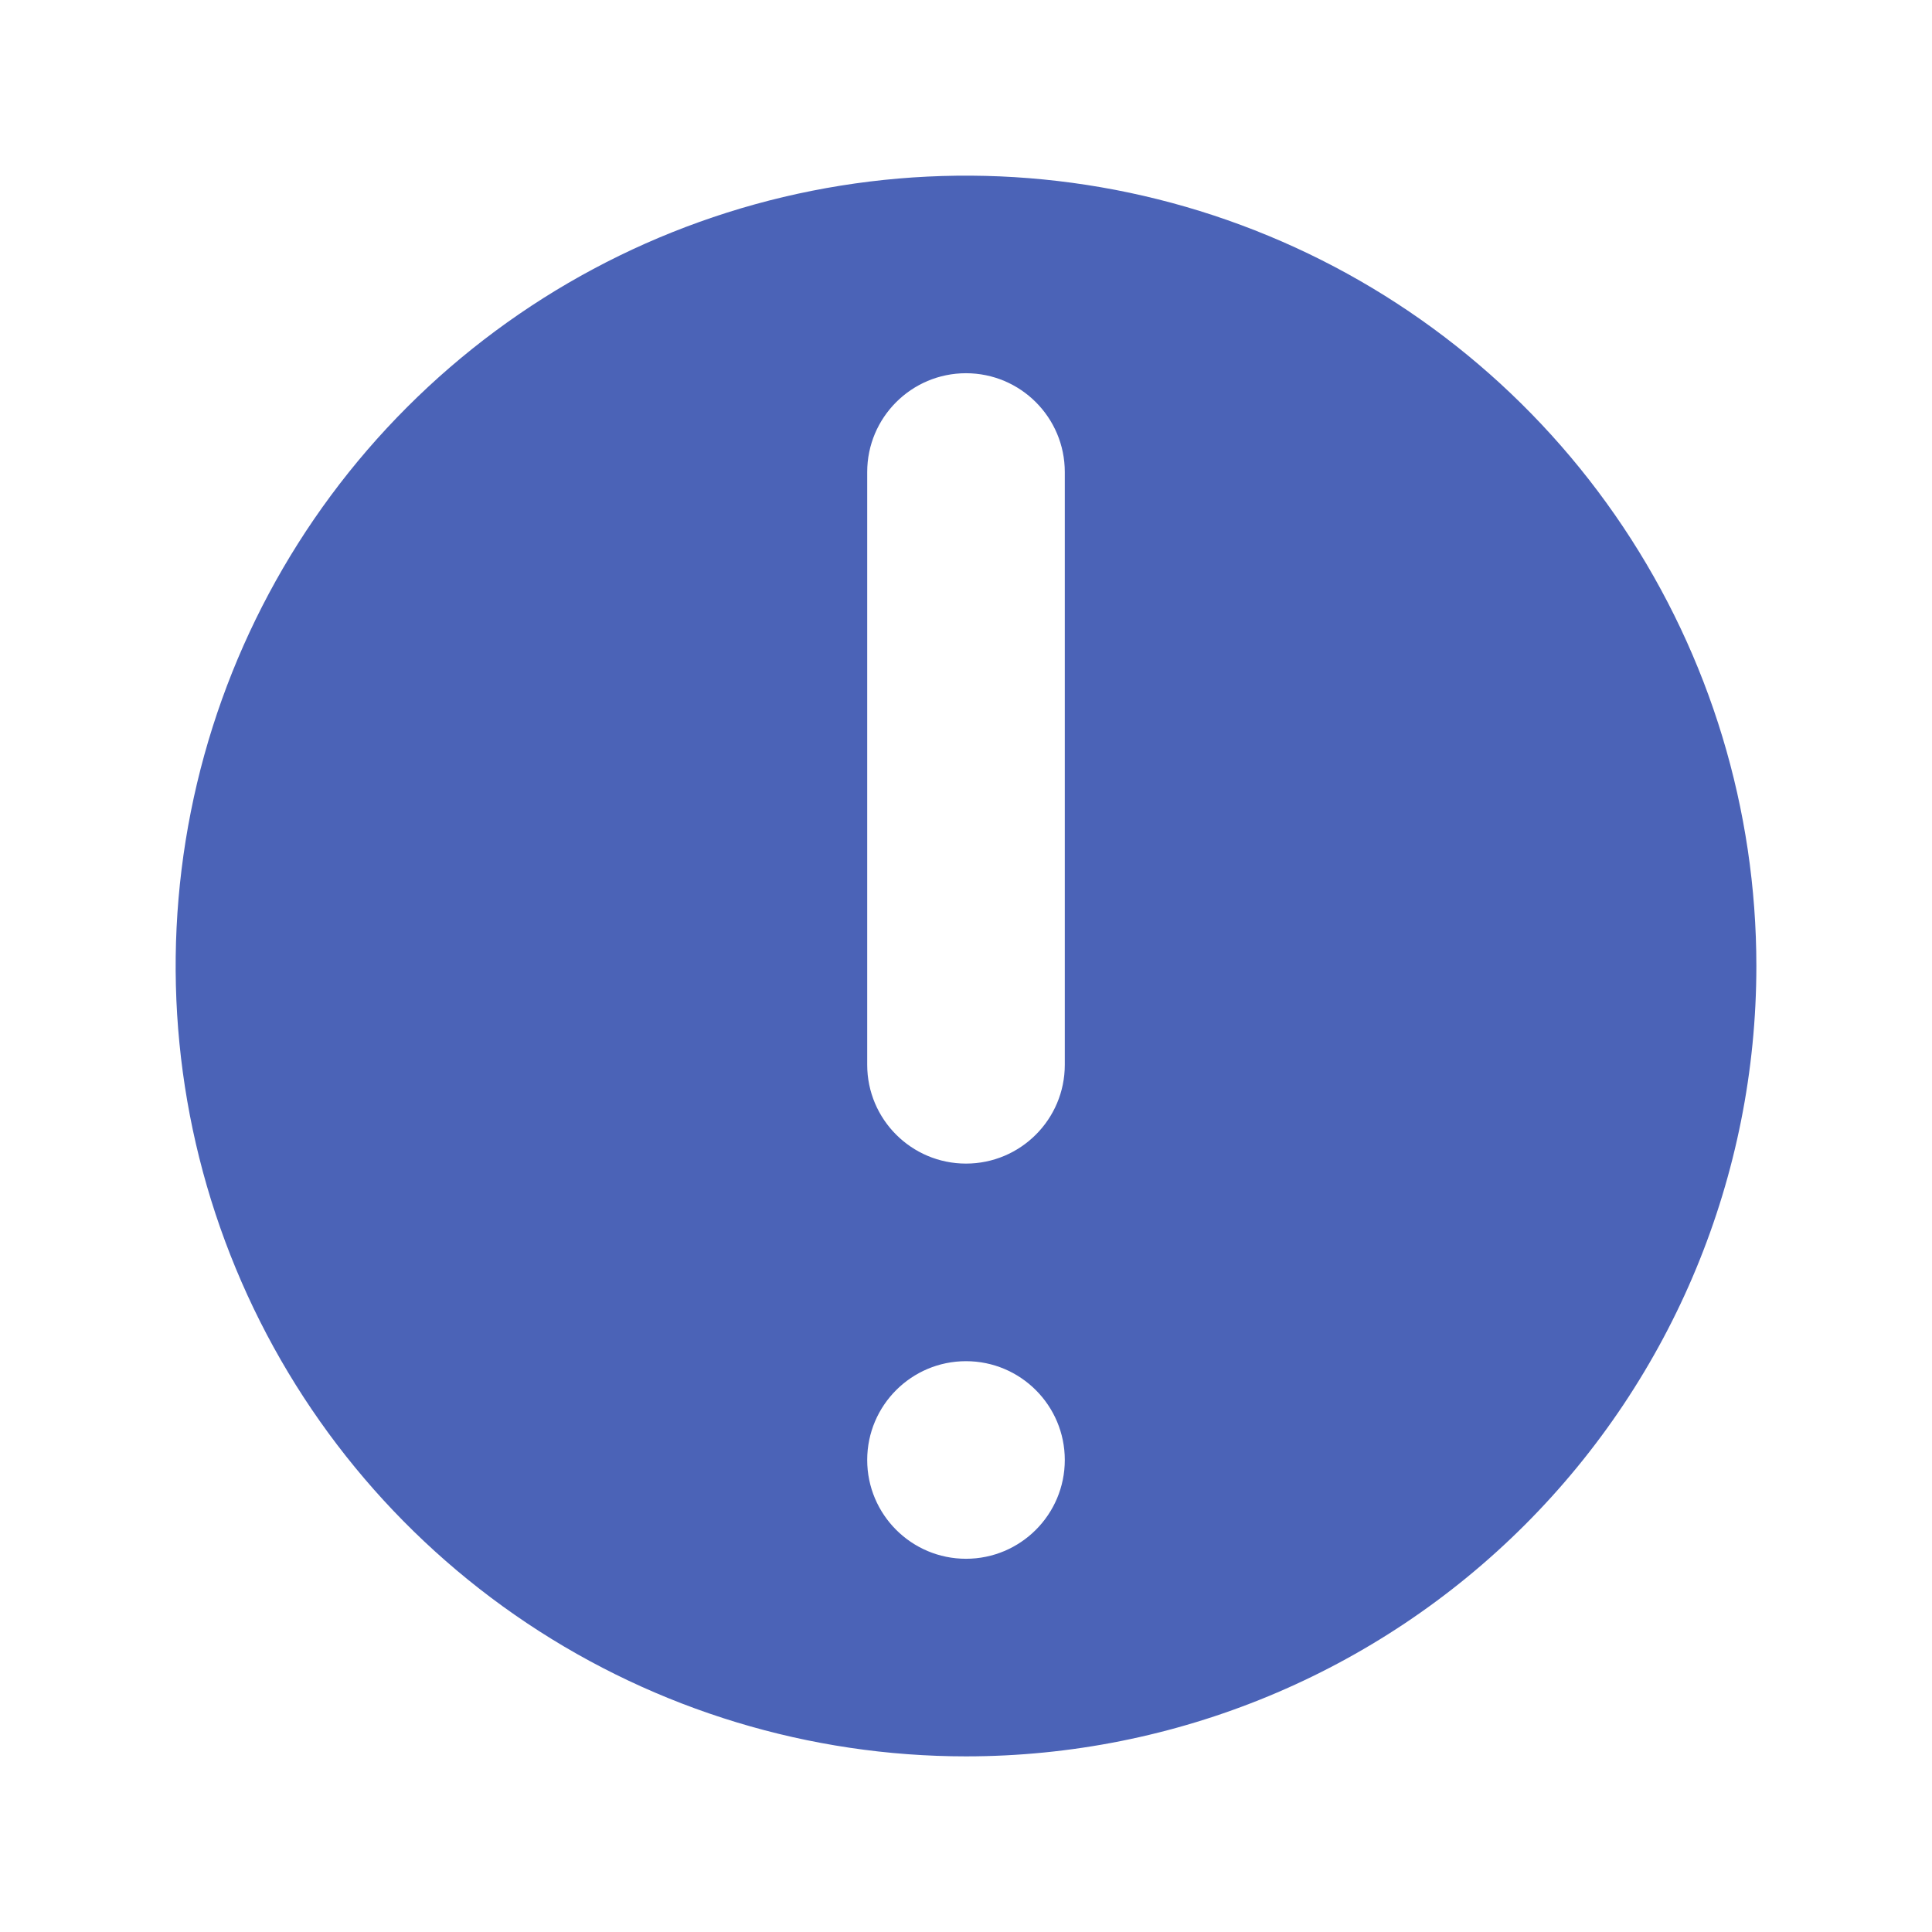 <svg width="22" height="22" viewBox="0 0 22 22" fill="none" xmlns="http://www.w3.org/2000/svg">
<path fill-rule="evenodd" clip-rule="evenodd" d="M11 20C9.22 20 7.48 19.472 6 18.483C4.52 17.494 3.366 16.089 2.685 14.444C2.004 12.8 1.826 10.99 2.173 9.244C2.52 7.498 3.377 5.895 4.636 4.636C5.895 3.377 7.498 2.52 9.244 2.173C10.99 1.826 12.8 2.004 14.444 2.685C16.089 3.366 17.494 4.52 18.483 6C19.472 7.48 20 9.22 20 11C20 13.387 19.052 15.676 17.364 17.364C15.676 19.052 13.387 20 11 20ZM12.125 5.375C12.125 4.754 11.621 4.25 11 4.25C10.379 4.25 9.875 4.754 9.875 5.375V12.125C9.875 12.746 10.379 13.25 11 13.25C11.621 13.25 12.125 12.746 12.125 12.125V5.375ZM12.125 16.625C12.125 16.004 11.621 15.5 11 15.5C10.379 15.5 9.875 16.004 9.875 16.625C9.875 17.246 10.379 17.75 11 17.75C11.621 17.75 12.125 17.246 12.125 16.625Z" fill="#4B63B7"/>
</svg>
